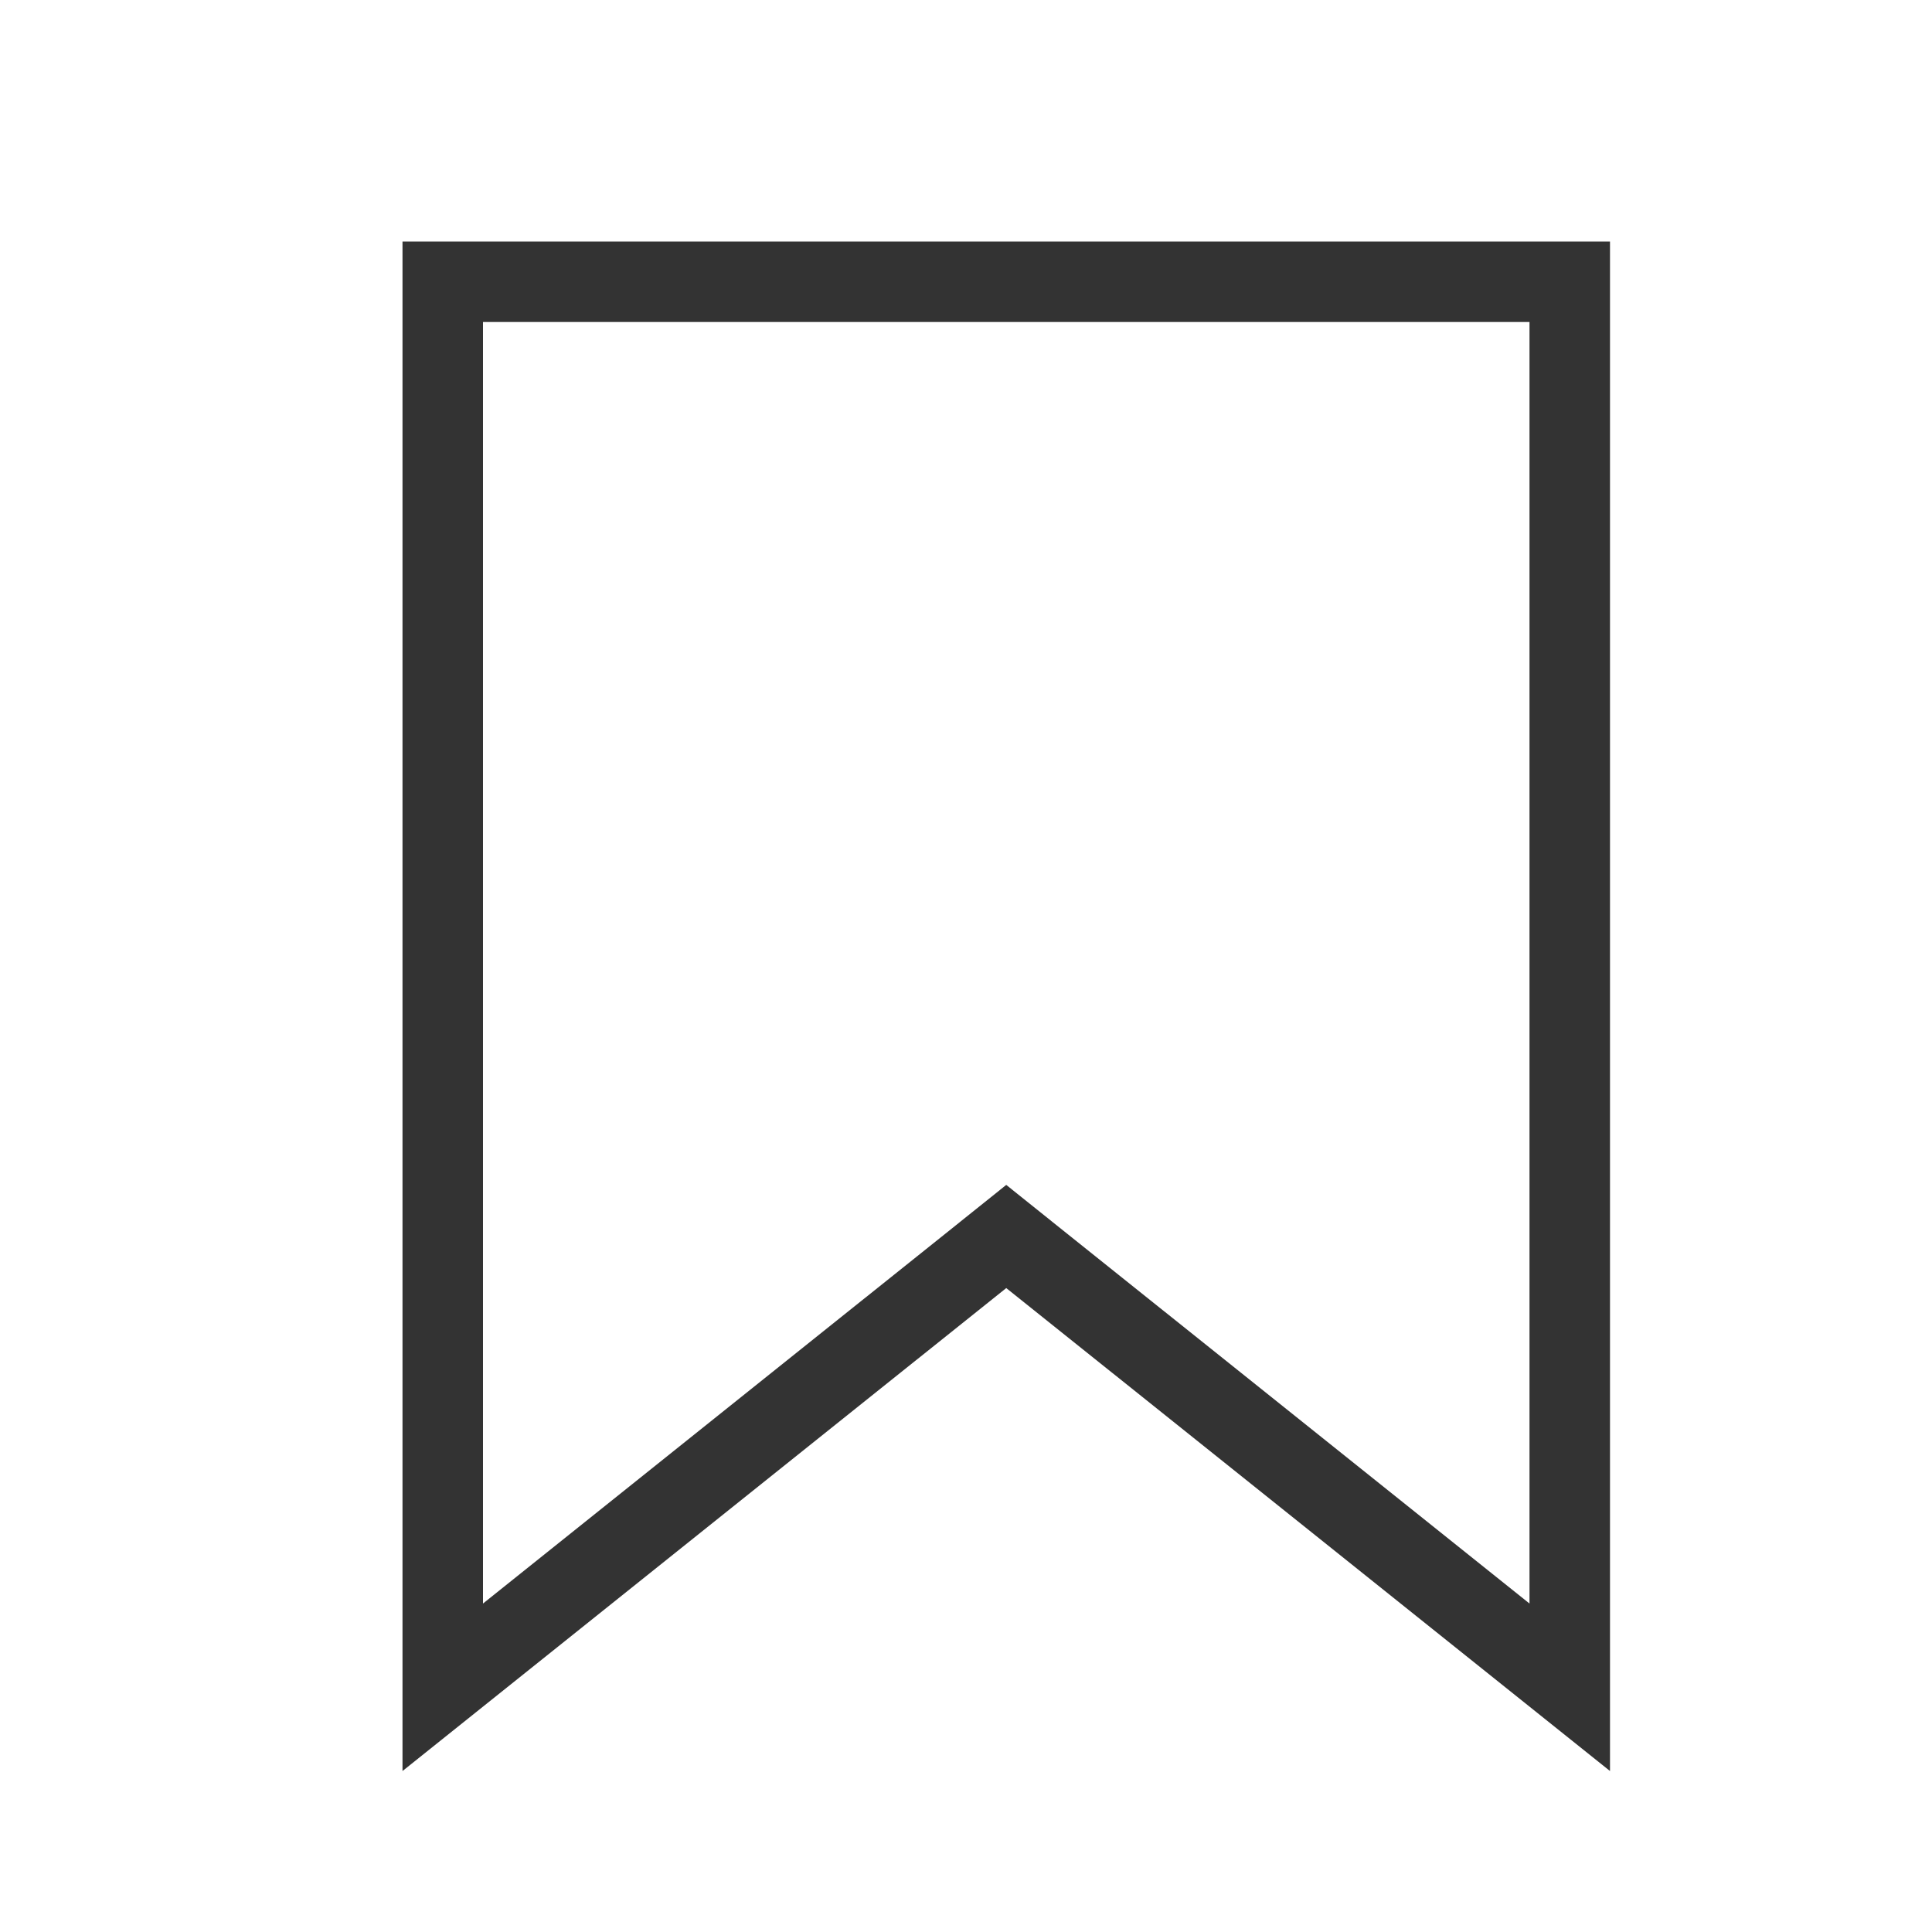 <svg width="24" height="24" viewBox="0 0 24 24" fill="none" xmlns="http://www.w3.org/2000/svg">
<path d="M12.188 15.61L5.5 20.96V3.5H19.5V20.96L12.812 15.61L12.5 15.36L12.188 15.61Z" stroke="#333333"/>
</svg>
